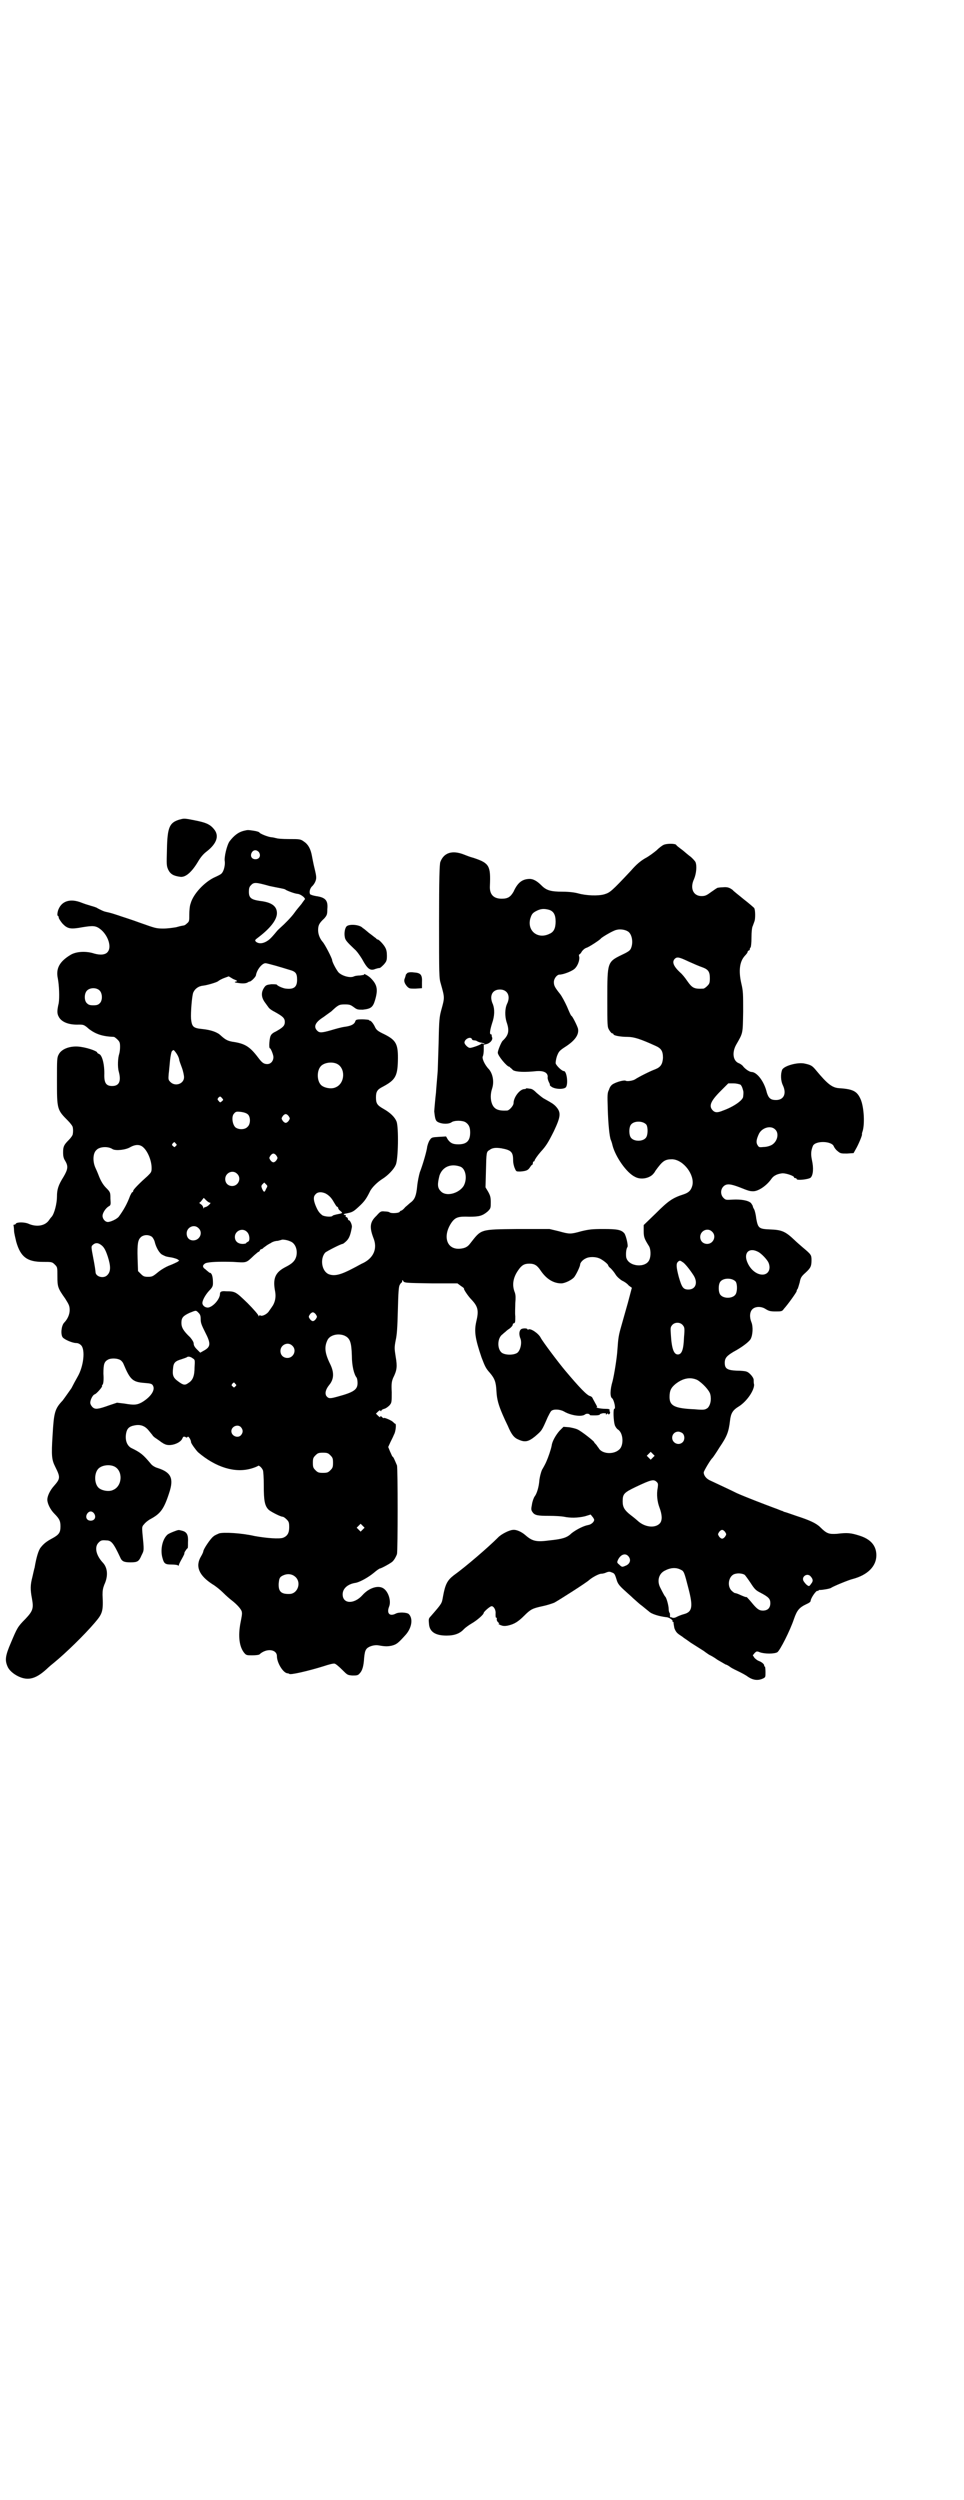 <?xml version="1.0" standalone="no"?>
<!DOCTYPE svg PUBLIC "-//W3C//DTD SVG 20010904//EN"
 "http://www.w3.org/TR/2001/REC-SVG-20010904/DTD/svg10.dtd">
<svg version="1.0" xmlns="http://www.w3.org/2000/svg"
 width="1100pt" height="2850pt" viewBox="0 0 1100 2850"
 preserveAspectRatio="xMidYMid meet">
<g transform="translate(0,2850) scale(0.5,-0.5)"
fill="#000000" stroke="none">
<path d="M408 3831 c-21 -7 -26 -17 -27 -67 -1 -36 -1 -38 3 -47 5 -10 12 -14
27 -16 12 -2 26 10 40 33 7 12 13 19 21 25 23 18 29 36 16 51 -9 11 -19 15
-45 20 -25 5 -23 4 -35 1z"/>
<path d="M557 3806 c-13 -3 -23 -11 -33 -24 -6 -8 -13 -37 -11 -46 1 -8 -2
-22 -7 -27 -1 -2 -9 -6 -18 -10 -22 -11 -47 -37 -53 -59 -2 -5 -3 -16 -3 -25
0 -14 0 -16 -5 -20 -3 -3 -6 -5 -8 -5 -4 -1 -3 0 -17 -4 -6 -1 -19 -3 -29 -3
-17 0 -19 1 -53 13 -19 7 -38 13 -41 14 -3 1 -9 3 -12 4 -6 2 -15 5 -25 7 -5
1 -9 3 -19 8 -2 2 -9 4 -16 6 -7 2 -16 5 -21 7 -25 10 -44 4 -52 -14 -3 -6 -4
-16 -2 -16 1 0 2 -2 2 -4 0 -2 4 -8 8 -13 12 -13 19 -14 46 -9 25 4 31 4 43
-6 16 -14 24 -39 15 -50 -5 -7 -17 -8 -31 -4 -18 6 -41 5 -54 -3 -25 -15 -34
-31 -29 -54 3 -16 4 -43 2 -56 -4 -17 -4 -24 0 -31 6 -12 23 -19 46 -18 10 0
12 0 23 -10 16 -12 31 -17 57 -18 1 0 5 -3 8 -6 5 -5 6 -7 6 -17 0 -6 -1 -13
-2 -16 -3 -9 -4 -29 -1 -40 6 -22 1 -33 -15 -33 -13 0 -18 6 -18 24 1 25 -5
47 -12 49 -2 1 -4 2 -4 3 0 4 -27 13 -45 14 -19 1 -37 -6 -43 -18 -4 -7 -4
-12 -4 -59 0 -66 0 -67 25 -92 6 -6 11 -13 11 -15 1 -5 1 -11 0 -16 0 -2 -4
-8 -9 -13 -11 -11 -13 -15 -13 -28 0 -9 1 -14 5 -20 7 -12 6 -19 -4 -36 -12
-19 -15 -29 -15 -45 0 -16 -6 -39 -12 -46 -2 -2 -5 -6 -7 -9 -9 -12 -28 -15
-46 -7 -9 4 -27 4 -29 0 0 -1 -2 -2 -3 -2 -2 0 -3 -1 -2 -2 0 -1 1 -6 1 -11 0
-6 3 -17 5 -26 10 -35 25 -46 61 -46 20 0 21 0 27 -6 6 -6 6 -6 6 -27 0 -24 1
-27 18 -51 8 -13 10 -16 10 -26 0 -10 -5 -21 -13 -29 -6 -7 -8 -26 -3 -33 4
-5 22 -13 31 -13 4 0 8 -2 11 -5 10 -10 6 -48 -8 -72 -4 -7 -10 -18 -14 -26
-5 -7 -14 -20 -20 -28 -18 -19 -20 -27 -23 -79 -3 -47 -2 -56 6 -72 12 -24 12
-27 -3 -44 -9 -10 -15 -23 -15 -31 0 -9 7 -23 16 -32 12 -12 14 -17 14 -29 0
-14 -3 -19 -20 -28 -11 -6 -18 -11 -25 -20 -5 -6 -10 -22 -14 -46 -1 -3 -3
-12 -5 -21 -5 -19 -5 -29 -1 -50 4 -22 2 -28 -15 -46 -18 -18 -19 -21 -33 -54
-13 -30 -14 -40 -8 -54 5 -13 25 -26 41 -28 16 -2 31 5 52 25 2 2 8 7 13 11
27 22 70 64 93 91 18 21 20 26 18 64 0 10 1 15 4 23 9 19 8 38 -3 50 -16 17
-20 36 -10 46 5 5 7 6 18 5 11 0 16 -6 31 -38 4 -10 9 -12 24 -12 16 0 19 2
25 16 6 12 6 10 2 51 -1 13 -1 15 4 20 2 3 9 9 15 12 22 12 30 22 42 59 11 33
5 47 -26 57 -7 2 -13 6 -16 10 -17 20 -22 25 -45 36 -10 6 -14 19 -11 34 2 10
7 15 18 17 13 3 24 0 33 -11 5 -6 9 -11 9 -11 0 -1 4 -5 9 -8 6 -4 10 -7 11
-8 1 0 4 -3 7 -4 12 -7 36 1 41 12 2 5 3 5 7 4 2 -2 4 -2 5 0 2 3 8 -7 8 -12
0 -3 11 -18 16 -23 41 -35 85 -48 122 -37 7 2 14 5 15 6 1 2 8 -3 11 -10 1 -2
2 -17 2 -35 0 -34 2 -46 11 -55 4 -4 27 -16 32 -16 2 0 6 -3 9 -6 5 -5 6 -7 6
-18 0 -13 -4 -20 -14 -24 -9 -3 -37 -1 -65 4 -30 7 -71 9 -81 6 -4 -2 -10 -4
-13 -7 -6 -4 -23 -29 -23 -34 0 -1 -2 -6 -5 -11 -14 -23 -5 -44 26 -64 7 -4
18 -13 24 -19 7 -7 15 -14 19 -17 13 -10 24 -22 24 -28 1 -3 -1 -13 -3 -23 -6
-31 -3 -55 8 -69 5 -6 6 -6 19 -6 8 0 15 1 16 2 16 15 40 12 40 -4 0 -15 14
-38 24 -39 2 0 4 -1 4 -1 0 -4 46 7 78 17 12 4 23 7 26 6 3 -1 10 -7 17 -14
12 -12 12 -12 23 -13 10 0 13 0 17 5 6 6 9 17 10 35 1 10 2 16 5 20 4 6 17 10
26 9 17 -3 22 -3 32 -1 11 3 14 5 32 25 14 16 17 37 7 47 -4 4 -23 5 -30 1
-14 -7 -21 1 -15 16 5 12 -1 33 -12 41 -12 9 -34 2 -49 -15 -19 -21 -45 -20
-45 2 0 13 11 23 28 26 10 1 31 13 43 23 7 6 13 10 14 10 3 0 25 12 29 16 4 4
8 11 10 17 2 8 2 196 0 202 -6 14 -8 19 -10 20 -1 0 -3 6 -6 12 l-4 10 5 11
c3 6 7 14 8 17 4 6 6 25 3 25 -1 0 -3 2 -5 4 -4 4 -21 11 -21 9 0 -1 -2 0 -4
2 -3 3 -4 3 -4 1 0 -2 -2 -1 -5 2 l-5 5 4 4 c4 4 5 4 6 3 1 -2 2 -2 2 -1 0 2
3 4 7 5 4 1 9 5 12 8 5 6 5 7 5 30 -1 20 0 24 3 32 9 18 10 26 6 49 -3 19 -3
21 0 37 3 13 4 30 5 69 1 41 2 53 4 57 2 4 4 6 5 6 0 0 1 2 1 4 0 2 1 2 2 0 2
-5 4 -5 66 -6 l58 0 8 -6 c5 -3 8 -6 7 -6 -2 0 9 -17 17 -25 15 -16 17 -25 11
-50 -5 -22 -3 -38 12 -82 8 -21 10 -25 19 -35 11 -13 14 -21 15 -42 1 -19 5
-32 14 -53 3 -7 8 -18 12 -26 8 -19 14 -27 24 -31 15 -7 23 -5 38 7 16 14 15
12 29 44 3 6 6 12 8 14 5 5 20 4 29 -1 15 -9 40 -13 48 -7 3 3 11 2 11 -1 0
-1 5 -1 12 -1 6 0 11 1 11 2 -1 1 3 2 7 3 6 0 8 0 7 -2 -1 -2 -1 -2 2 0 2 2 3
2 3 0 0 -1 1 -1 3 0 1 2 2 4 1 5 -1 1 -1 3 -1 4 1 2 -1 3 -10 3 -10 0 -25 3
-18 4 0 0 -1 3 -4 8 -2 4 -5 9 -6 11 -1 3 -3 5 -6 6 -7 1 -25 20 -57 58 -16
19 -52 67 -56 75 -5 10 -23 22 -28 19 -1 -1 -2 -1 -2 0 0 3 -10 3 -14 1 -5 -3
-6 -11 -3 -20 5 -10 1 -28 -6 -34 -8 -6 -28 -6 -36 0 -11 9 -10 34 2 42 3 3 6
5 7 6 1 1 4 4 9 7 4 3 7 7 7 8 0 2 1 4 3 4 3 1 3 4 3 16 -1 8 0 21 0 30 1 12
1 18 -1 24 -7 17 -4 34 7 50 8 12 14 16 26 16 12 0 18 -4 26 -16 13 -19 29
-29 47 -29 9 0 26 9 30 15 5 7 13 24 13 28 0 4 6 11 13 14 7 4 22 4 31 0 7 -3
20 -13 20 -16 0 -1 2 -4 6 -7 3 -3 8 -9 11 -14 3 -5 10 -11 15 -14 5 -2 12 -7
15 -11 l7 -5 -9 -34 c-5 -18 -12 -42 -15 -53 -6 -21 -7 -26 -9 -55 -1 -17 -7
-55 -11 -71 -6 -20 -6 -36 -1 -39 4 -3 9 -24 5 -24 -3 0 -2 -27 1 -37 1 -3 4
-8 7 -10 13 -8 14 -37 3 -46 -13 -12 -40 -10 -47 4 -2 2 -4 6 -6 8 -2 2 -4 4
-4 5 0 2 -29 25 -38 29 -4 2 -13 4 -19 5 l-13 1 -9 -9 c-8 -9 -17 -24 -18 -34
-2 -10 -8 -27 -12 -36 -2 -5 -7 -14 -10 -19 -3 -7 -5 -16 -6 -23 -1 -16 -6
-32 -11 -38 -2 -3 -5 -11 -6 -18 -2 -10 -2 -13 1 -17 5 -8 12 -9 38 -9 14 0
29 -1 34 -2 14 -3 31 -3 48 1 l13 4 4 -5 c2 -2 4 -6 4 -7 0 -5 -7 -11 -14 -12
-11 -2 -28 -11 -38 -19 -10 -10 -21 -13 -50 -16 -30 -4 -39 -2 -55 12 -8 7
-20 13 -28 12 -8 0 -28 -10 -35 -18 -21 -21 -73 -66 -101 -86 -14 -11 -19 -20
-24 -48 -3 -16 -1 -14 -28 -45 -5 -5 -5 -7 -4 -17 1 -18 14 -27 40 -27 19 0
31 5 40 15 3 3 11 9 18 13 12 7 27 20 27 24 0 2 14 15 18 15 5 0 10 -9 9 -17
0 -5 0 -9 1 -9 1 0 2 -1 2 -1 -1 -4 0 -7 3 -10 3 -2 3 -3 1 -3 -2 0 0 -1 4 -3
5 -2 9 -3 18 -1 13 3 22 8 36 22 15 15 19 17 42 22 10 2 22 6 27 8 11 6 74 46
80 52 7 6 22 14 27 14 3 0 8 1 12 3 5 2 8 2 12 0 6 -2 7 -3 11 -16 3 -11 7
-15 26 -32 1 -1 7 -6 12 -11 6 -5 14 -13 20 -17 5 -4 12 -10 16 -13 6 -6 23
-11 39 -13 7 0 16 -7 15 -9 -1 -1 0 -2 1 -2 1 0 2 -1 1 -2 0 -1 1 -6 2 -12 3
-8 6 -11 10 -14 4 -3 8 -5 10 -7 1 -1 9 -6 17 -12 8 -5 22 -14 30 -19 8 -6 14
-10 15 -10 0 0 8 -4 16 -10 9 -5 17 -10 19 -11 2 0 7 -3 11 -6 4 -3 13 -7 19
-10 6 -3 16 -8 21 -12 12 -8 23 -9 34 -4 6 3 6 3 6 15 0 7 -1 12 -1 12 -1 0
-2 1 -2 3 0 3 -6 8 -12 10 -3 1 -7 4 -10 7 l-4 6 4 5 c4 4 5 5 12 2 11 -4 33
-4 40 0 6 4 29 49 38 76 7 20 12 26 29 34 5 2 9 5 9 7 0 6 13 25 16 23 1 -1 2
0 2 1 0 1 1 1 3 1 7 0 24 3 26 5 4 3 40 18 49 20 34 9 54 29 54 54 0 22 -13
37 -39 45 -19 6 -27 7 -51 4 -18 -1 -23 0 -38 15 -9 9 -24 16 -55 26 -14 5
-26 9 -27 9 -1 0 -2 1 -4 2 -2 0 -10 4 -19 7 -24 9 -66 25 -86 34 -16 8 -25
12 -59 28 -10 4 -16 12 -16 19 0 3 16 30 20 33 1 1 8 11 16 24 17 25 21 35 24
61 2 17 6 24 21 33 17 11 34 35 34 49 -1 3 -1 8 -1 11 0 6 -11 18 -17 19 -2 1
-12 2 -22 2 -22 1 -27 5 -27 18 0 11 5 16 20 25 17 9 35 22 39 29 5 9 6 28 2
38 -5 12 -4 24 2 30 7 7 21 7 31 0 7 -4 10 -5 22 -5 13 0 15 0 19 6 10 11 29
38 29 40 0 2 1 4 2 5 1 1 3 8 5 15 2 11 4 14 13 22 12 11 14 15 14 29 0 12 -1
13 -20 29 -7 6 -15 13 -18 16 -22 21 -30 24 -57 25 -25 1 -27 3 -31 24 -1 9
-3 18 -5 22 -2 3 -3 6 -3 7 0 1 -2 4 -4 7 -6 6 -22 9 -42 8 -15 -1 -16 -1 -21
4 -7 7 -7 19 0 26 7 7 16 6 37 -2 20 -8 23 -9 31 -9 12 0 31 13 42 29 5 7 14
11 25 12 9 0 26 -6 26 -9 0 -1 1 -2 3 -2 2 0 3 -1 3 -2 0 -4 27 -1 32 3 6 6 7
22 3 40 -3 14 -2 22 2 32 5 13 44 12 48 -1 1 -2 4 -7 8 -10 7 -6 8 -6 22 -6
l15 1 5 9 c6 10 16 34 14 34 0 0 0 2 1 5 6 16 4 57 -4 75 -8 18 -17 23 -49 25
-16 1 -27 10 -52 40 -9 11 -12 13 -26 16 -16 4 -48 -5 -52 -14 -4 -10 -3 -25
1 -34 10 -20 3 -35 -15 -35 -12 0 -17 4 -21 17 -6 26 -23 47 -35 47 -5 0 -16
8 -20 14 -2 2 -6 5 -9 6 -13 5 -16 24 -6 42 16 28 15 24 16 75 0 41 0 47 -4
64 -7 30 -4 51 8 64 3 3 6 7 6 8 0 2 1 3 3 4 2 1 3 2 2 2 0 1 0 3 2 5 1 2 2
10 2 23 0 11 1 23 3 26 1 3 3 8 4 11 2 6 2 26 -1 30 -1 1 -11 10 -24 20 -12
10 -24 19 -25 21 -8 6 -13 7 -23 6 -5 0 -11 -1 -11 -1 -1 0 -7 -4 -14 -9 -11
-8 -14 -10 -23 -10 -19 0 -27 18 -17 39 5 12 7 30 3 39 -2 3 -8 10 -14 14 -5
4 -11 9 -12 10 -1 1 -5 4 -9 7 -4 3 -8 6 -9 8 -3 3 -21 3 -28 0 -3 -1 -11 -7
-17 -13 -6 -5 -18 -14 -26 -18 -10 -6 -19 -13 -32 -28 -45 -48 -48 -50 -61
-54 -14 -4 -41 -3 -59 2 -7 2 -20 4 -36 4 -27 0 -37 3 -48 14 -11 11 -20 16
-30 15 -15 -1 -25 -9 -34 -29 -7 -12 -13 -16 -27 -16 -19 0 -28 10 -27 29 2
46 -1 52 -37 64 -8 2 -18 6 -23 8 -26 10 -45 4 -53 -17 -2 -4 -3 -41 -3 -135
0 -124 0 -130 4 -143 9 -32 9 -31 1 -60 -4 -15 -5 -21 -6 -75 -1 -32 -2 -60
-2 -62 0 -2 -1 -13 -2 -25 -1 -12 -2 -24 -2 -26 -1 -7 -4 -40 -4 -43 2 -18 3
-22 10 -25 9 -4 23 -4 29 0 6 5 26 5 33 0 7 -5 10 -11 10 -23 0 -19 -8 -27
-27 -27 -13 0 -18 3 -24 11 l-4 7 -17 -1 c-15 -1 -16 -1 -20 -7 -3 -4 -5 -11
-6 -15 -1 -10 -10 -41 -17 -59 -2 -7 -5 -21 -6 -32 -2 -20 -5 -29 -14 -36 -3
-2 -8 -7 -13 -11 -4 -5 -8 -8 -9 -8 -1 0 -3 -1 -4 -3 -2 -3 -20 -4 -23 -1 -1
1 -6 2 -11 2 -9 1 -10 0 -19 -10 -15 -14 -16 -26 -7 -50 10 -24 1 -45 -22 -57
-5 -2 -15 -8 -23 -12 -30 -16 -44 -19 -57 -14 -16 7 -20 35 -8 49 3 3 36 20
40 20 1 0 5 3 9 7 6 6 9 14 12 31 1 5 -4 16 -7 16 -1 0 -2 1 -2 3 0 1 -1 3 -3
4 -2 0 -3 2 -2 3 1 1 0 2 -2 2 -4 0 -3 2 1 3 16 3 18 4 31 16 13 12 17 18 25
34 4 9 17 22 30 30 11 7 25 21 29 31 6 11 7 86 2 99 -4 10 -14 20 -30 29 -14
8 -17 12 -17 26 0 13 3 18 15 24 28 15 34 23 35 58 1 39 -3 48 -31 62 -15 7
-18 10 -21 16 -3 7 -9 15 -12 15 -1 0 -2 1 -3 2 -1 0 -8 1 -15 1 -12 0 -14 -1
-15 -4 -2 -7 -9 -11 -24 -13 -8 -1 -22 -5 -32 -8 -21 -6 -26 -6 -31 -1 -9 9
-5 19 14 31 7 5 15 11 18 13 16 15 18 16 31 16 11 0 13 -1 20 -6 8 -6 9 -6 21
-6 18 2 23 5 28 22 7 24 5 35 -10 50 -6 6 -18 12 -15 8 0 -1 -4 -1 -9 -2 -6 0
-12 -1 -14 -2 -9 -5 -31 2 -37 11 -7 10 -13 23 -13 26 0 4 -17 37 -22 42 -6 7
-10 17 -10 26 0 11 2 16 14 27 6 7 7 9 7 21 2 20 -4 27 -26 30 -6 1 -12 3 -13
4 -3 4 -1 14 5 19 3 3 6 8 7 11 3 8 2 12 -4 37 -1 5 -3 14 -4 20 -3 17 -9 27
-18 33 -8 6 -10 6 -35 6 -14 0 -27 1 -28 2 -2 0 -7 2 -11 2 -10 1 -28 9 -28
11 0 1 -6 3 -13 4 -14 2 -13 2 -22 0z m34 -49 c5 -8 1 -16 -8 -16 -9 0 -13 8
-8 16 4 6 11 6 16 0z m24 -77 c9 -2 20 -4 25 -5 5 -1 10 -2 11 -3 4 -3 23 -10
29 -10 6 -1 16 -8 16 -12 0 0 -4 -5 -8 -11 -4 -5 -12 -14 -16 -20 -7 -10 -23
-26 -31 -33 -2 -2 -7 -6 -10 -10 -14 -17 -18 -20 -26 -24 -9 -4 -16 -3 -21 1
-3 4 -2 4 7 11 26 20 41 39 41 54 0 16 -12 25 -39 28 -20 3 -25 7 -25 21 0 7
1 11 4 14 7 8 11 8 43 -1z m637 -54 c11 -3 16 -11 16 -27 0 -15 -4 -24 -14
-28 -26 -13 -51 6 -44 34 3 10 5 13 12 17 11 6 18 7 30 4z m180 -49 c10 -5 14
-25 8 -39 -2 -5 -6 -8 -21 -15 -33 -16 -33 -17 -33 -99 0 -63 0 -65 4 -72 3
-5 6 -8 7 -8 2 0 3 -1 3 -2 0 -3 16 -6 32 -6 15 0 30 -5 63 -20 14 -6 18 -12
18 -28 -1 -14 -5 -21 -18 -26 -11 -4 -37 -17 -46 -23 -5 -3 -18 -5 -21 -3 -3
2 -19 -2 -28 -7 -4 -2 -8 -6 -10 -13 -4 -8 -4 -11 -3 -44 1 -35 4 -64 7 -71 1
-2 3 -8 4 -13 7 -26 32 -62 51 -71 14 -8 35 -3 43 8 1 1 3 4 4 6 16 22 21 26
38 26 26 -1 52 -36 46 -60 -3 -11 -8 -16 -20 -20 -25 -8 -35 -15 -63 -43 l-28
-27 0 -14 c0 -14 2 -18 12 -34 4 -6 5 -22 1 -31 -8 -20 -49 -16 -53 6 -1 8 0
19 3 23 2 3 -3 25 -7 31 -7 8 -15 10 -48 10 -26 0 -33 -1 -50 -5 -25 -7 -27
-7 -52 0 l-21 5 -72 0 c-88 -1 -83 0 -109 -33 -6 -8 -12 -11 -24 -12 -30 -2
-39 29 -19 59 9 13 16 15 41 14 23 0 30 2 42 12 7 7 7 8 7 21 0 11 -1 15 -6
24 l-6 10 1 38 c1 42 1 43 8 47 6 5 14 6 27 4 22 -4 27 -8 27 -27 0 -7 2 -15
4 -19 3 -7 3 -7 12 -7 14 1 18 3 22 9 2 3 4 6 5 6 1 0 2 2 2 4 0 2 1 4 2 4 1
0 2 1 2 2 0 2 7 12 14 20 12 13 17 21 30 47 16 34 17 43 4 57 -5 5 -8 7 -26
17 -4 2 -11 8 -17 13 -7 7 -11 10 -17 10 -5 1 -8 1 -8 0 0 -1 -2 -1 -3 -1 -11
0 -25 -19 -25 -32 0 -6 -10 -17 -15 -17 -20 -1 -29 3 -34 15 -4 10 -4 23 0 35
5 15 2 33 -7 44 -10 10 -17 26 -14 30 1 2 2 9 2 15 l0 11 8 2 c8 3 13 10 11
15 -1 2 -1 5 -1 6 0 0 -1 1 -2 1 -3 0 -2 9 3 25 6 17 6 32 2 43 -9 19 -2 34
16 34 17 0 25 -15 16 -33 -5 -11 -5 -28 -1 -41 7 -20 5 -30 -9 -43 -3 -3 -11
-22 -11 -27 0 -7 21 -32 26 -32 1 0 2 -1 2 -2 1 0 4 -3 7 -6 7 -4 26 -5 54 -2
15 1 25 -3 25 -13 -1 -3 1 -9 3 -13 2 -3 2 -6 2 -6 -1 0 1 -2 4 -4 9 -6 30 -6
33 0 5 9 1 36 -5 36 -5 0 -18 13 -19 18 0 3 1 10 3 16 4 10 5 12 17 20 24 15
34 29 31 43 -2 7 -13 29 -15 29 -1 0 -5 9 -10 21 -5 11 -12 24 -16 29 -12 15
-14 19 -14 27 0 8 7 17 13 17 8 0 27 7 34 13 7 6 12 19 11 27 -1 3 -1 6 0 6 1
0 4 3 6 7 3 4 7 7 10 8 5 1 31 18 33 21 2 3 29 19 36 20 7 2 18 1 25 -3z m139
-69 c11 -5 25 -11 31 -13 14 -5 18 -10 18 -25 0 -11 -1 -13 -6 -18 -3 -3 -7
-6 -9 -6 -21 -1 -25 1 -37 18 -4 6 -11 15 -16 19 -15 14 -19 24 -12 31 5 5 10
4 31 -6z m-941 -10 c10 -3 24 -7 30 -9 15 -4 18 -8 18 -23 0 -16 -7 -22 -25
-20 -5 0 -20 6 -21 9 -1 1 -7 1 -13 1 -9 -1 -12 -2 -15 -6 -9 -12 -8 -24 1
-36 2 -3 6 -8 8 -11 2 -3 8 -7 14 -10 18 -10 23 -14 23 -23 0 -9 -5 -13 -21
-22 -5 -2 -10 -6 -11 -9 -3 -4 -5 -29 -2 -29 2 0 8 -15 8 -20 0 -9 -6 -16 -14
-16 -8 0 -12 3 -21 15 -19 25 -30 32 -59 36 -10 2 -15 4 -26 14 -8 8 -23 13
-43 15 -20 2 -23 5 -25 23 -1 14 2 52 5 60 4 9 12 15 24 16 8 1 29 7 33 10 2
2 8 5 13 7 l11 4 10 -6 c10 -4 11 -5 6 -6 -4 -1 -3 -2 5 -3 11 -2 19 -1 22 1
2 1 3 2 4 2 3 -1 14 10 15 14 2 13 14 28 22 28 2 0 13 -3 24 -6z m-402 -57 c6
-7 6 -22 0 -28 -4 -4 -7 -5 -15 -5 -8 0 -11 1 -15 5 -6 6 -6 21 0 28 7 8 23 8
30 0z m849 -110 c0 -2 3 -3 6 -3 2 0 5 -1 6 -2 2 -1 6 -3 9 -3 4 -1 7 -2 8 -2
0 -1 -1 -1 -3 -1 -3 1 -5 1 -5 0 -1 -2 -23 -10 -26 -9 -4 0 -12 8 -12 12 0 8
14 15 17 8z m-677 -29 c4 -5 8 -12 9 -18 0 -2 3 -10 6 -18 3 -8 5 -18 5 -22 0
-15 -20 -22 -31 -11 -5 5 -5 6 -4 19 1 7 2 21 3 30 1 10 3 19 4 21 4 4 4 4 8
-1z m368 -27 c21 -9 20 -45 -2 -54 -10 -5 -28 -1 -34 6 -9 10 -9 32 0 42 7 8
24 11 36 6z m922 -48 c2 -2 4 -6 5 -10 2 -6 2 -8 1 -17 0 -8 -21 -23 -46 -32
-12 -5 -18 -5 -23 0 -10 10 -6 21 18 45 l17 17 12 0 c7 0 14 -2 16 -3z m-1183
-31 c3 -3 3 -4 -1 -7 -3 -3 -4 -3 -7 1 -3 3 -3 4 -1 7 4 4 5 4 9 -1z m59 -37
c6 -6 6 -22 -1 -28 -6 -7 -21 -7 -28 -1 -7 7 -9 25 -3 31 4 5 6 5 16 4 7 -1
13 -3 16 -6z m93 -4 c3 -5 3 -5 0 -10 -2 -3 -5 -5 -7 -5 -2 0 -5 2 -7 5 -3 5
-3 5 0 10 2 3 5 5 7 5 2 0 5 -2 7 -5z m816 -19 c4 -6 4 -24 -1 -30 -7 -9 -27
-9 -34 0 -5 6 -5 24 0 30 7 9 27 9 35 0z m294 -11 c10 -9 5 -29 -9 -36 -4 -2
-11 -4 -17 -4 -10 -1 -11 -1 -14 4 -4 6 -3 13 3 26 7 14 27 20 37 10z m-1368
-32 c3 -3 3 -3 0 -6 -3 -3 -3 -3 -6 0 -3 2 -3 3 -1 6 4 4 4 4 7 0z m-75 -8
c11 -9 20 -31 20 -48 0 -9 -1 -10 -9 -18 -17 -15 -33 -31 -33 -34 0 -2 -1 -3
-2 -3 -1 0 -3 -4 -5 -8 -7 -19 -15 -33 -26 -48 -4 -5 -18 -12 -25 -12 -6 0
-12 7 -12 14 0 6 6 16 13 21 6 3 6 4 5 18 0 14 0 15 -10 25 -7 7 -12 16 -16
26 -3 8 -7 17 -8 19 -7 15 -6 34 2 41 7 8 27 9 37 2 7 -4 30 -2 41 5 11 6 21
6 28 0z m305 -20 c3 -5 3 -5 0 -10 -2 -3 -5 -5 -7 -5 -2 0 -5 2 -7 5 -3 5 -3
5 0 10 2 3 5 5 7 5 2 0 5 -2 7 -5z m420 -25 c12 -5 16 -28 7 -44 -11 -17 -40
-25 -52 -12 -8 8 -8 16 -3 36 7 20 26 28 48 20z m-510 -16 c11 -10 3 -28 -11
-28 -9 0 -16 6 -16 16 0 14 17 22 27 12z m66 -35 c-3 -8 -5 -8 -9 1 -2 5 -2 7
1 10 l4 4 4 -4 c4 -4 4 -4 0 -11z m136 -10 c9 -5 14 -11 19 -20 3 -5 6 -10 7
-10 2 -1 3 -2 3 -4 0 -1 2 -4 5 -6 6 -5 5 -5 -10 -8 -4 -1 -8 -2 -8 -3 -2 -3
-17 -2 -23 1 -8 6 -11 11 -16 23 -5 13 -5 20 0 25 5 6 14 6 23 2z m-264 -21
c2 0 2 -1 -2 -5 -3 -3 -7 -5 -8 -5 -2 0 -3 -1 -4 -2 0 -2 -1 -2 -1 0 0 2 -2 6
-5 8 -3 2 -5 4 -4 4 1 0 4 3 6 6 l4 5 5 -5 c3 -3 7 -6 9 -6z m-26 -58 c11 -10
3 -28 -12 -28 -9 0 -15 6 -15 16 0 14 17 22 27 12z m111 -9 c6 -6 7 -20 2 -22
-2 -1 -4 -2 -4 -3 0 -1 -4 -2 -8 -2 -11 0 -18 6 -18 16 0 14 18 22 28 11z
m1061 1 c11 -10 3 -28 -11 -28 -9 0 -16 6 -16 16 0 14 17 22 27 12z m-1278
-12 c2 -2 5 -7 6 -11 3 -13 11 -27 18 -30 8 -4 8 -4 21 -6 5 -1 11 -3 13 -4
l4 -3 -4 -3 c-2 -1 -10 -5 -18 -8 -8 -3 -20 -10 -27 -16 -11 -9 -13 -10 -22
-10 -9 0 -11 1 -17 7 l-6 6 -1 29 c-1 34 1 42 7 48 6 6 18 7 26 1z m315 -10
c12 -4 18 -20 14 -35 -3 -10 -9 -16 -25 -24 -23 -12 -29 -26 -23 -56 2 -12 0
-22 -5 -31 -2 -3 -6 -9 -9 -13 -4 -7 -16 -13 -20 -10 -1 1 -2 0 -3 -1 0 -2 -1
-2 -1 0 0 2 -11 15 -25 29 -27 26 -28 27 -49 27 -11 1 -14 -1 -14 -6 0 -11
-14 -28 -26 -31 -6 -1 -13 3 -14 9 -1 6 6 19 15 29 8 8 9 11 9 18 0 13 -2 21
-6 23 -2 0 -3 1 -4 2 -1 1 -4 3 -7 6 -8 5 -7 10 0 14 8 3 31 4 63 3 32 -2 29
-3 48 15 6 5 10 9 11 8 0 0 1 1 2 3 1 2 2 3 3 3 1 0 4 1 5 3 7 5 9 7 17 11 4
3 11 5 16 5 4 1 7 2 8 2 1 2 14 0 20 -3z m-435 -6 c9 -5 13 -11 19 -29 7 -22
7 -34 -1 -42 -8 -9 -27 -4 -27 7 0 2 -2 16 -5 31 -5 26 -5 27 -2 30 5 5 10 6
16 3z m1503 -18 c8 -4 21 -18 24 -25 6 -15 -1 -27 -14 -27 -13 0 -27 11 -34
27 -10 22 3 36 24 25z m-173 -23 c5 -2 17 -17 26 -31 10 -16 5 -32 -12 -32
-12 0 -15 5 -22 29 -6 23 -6 30 -2 34 3 3 5 4 10 0z m122 -45 c4 -6 4 -24 -1
-30 -7 -9 -27 -9 -34 0 -5 6 -5 24 0 30 7 9 27 9 35 0z m-1226 -71 c4 -4 5 -7
5 -15 0 -8 2 -13 10 -29 14 -27 13 -34 -4 -43 l-7 -4 -8 8 c-5 5 -7 9 -7 13 0
3 -3 8 -8 14 -16 15 -20 23 -20 33 0 12 4 16 19 23 15 6 14 6 20 0z m268 -4
c3 -5 3 -5 0 -10 -2 -3 -5 -5 -7 -5 -2 0 -5 2 -7 5 -3 5 -3 5 0 10 2 3 5 5 7
5 2 0 5 -2 7 -5z m837 -24 c4 -5 5 -6 3 -28 -1 -28 -5 -38 -13 -39 -10 -1 -15
12 -17 45 -1 16 -1 17 3 22 6 7 18 7 24 0z m-772 -24 c13 -6 16 -15 17 -46 0
-23 5 -43 11 -50 1 -2 2 -7 2 -12 0 -15 -8 -21 -45 -31 -18 -5 -21 -5 -26 1
-4 6 -2 15 6 25 11 13 12 28 3 47 -13 26 -14 40 -7 55 5 12 24 17 39 11z
m-119 -23 c11 -10 3 -28 -11 -28 -9 0 -16 6 -16 16 0 14 17 22 27 12z m-227
-29 c5 -3 5 -4 4 -20 0 -20 -4 -30 -14 -36 -8 -6 -12 -5 -24 4 -11 8 -13 14
-11 30 1 12 5 16 19 20 6 2 12 4 13 5 2 2 8 1 13 -3z m-165 -4 c3 -2 6 -6 7
-9 15 -36 21 -41 48 -43 14 -1 17 -2 19 -6 6 -10 -5 -26 -25 -38 -11 -6 -17
-7 -40 -3 l-17 2 -18 -6 c-25 -9 -32 -10 -38 -4 -3 3 -5 7 -5 10 0 7 6 18 10
19 4 1 18 17 17 19 -1 0 0 2 1 3 2 2 3 11 2 25 0 23 2 28 12 33 8 3 21 2 27
-2z m1316 -45 c12 -7 28 -24 30 -33 3 -13 0 -25 -6 -31 -6 -4 -7 -5 -30 -3
-46 2 -57 8 -57 28 0 14 3 21 14 30 17 13 33 16 49 9z m-1054 -9 c3 -3 3 -3 0
-6 -3 -3 -3 -3 -6 0 -3 2 -3 3 -1 6 4 4 4 4 7 0z m13 -99 c5 -6 5 -12 0 -18
-7 -8 -22 -2 -22 9 0 11 15 17 22 9z m1008 -14 c5 -5 5 -15 0 -20 -9 -9 -24
-2 -24 10 0 8 6 14 14 14 3 0 8 -2 10 -4z m-68 -55 l-5 -5 -4 4 -5 5 4 4 5 5
4 -4 5 -5 -4 -4z m-736 5 c5 -5 6 -7 6 -17 0 -10 -1 -12 -6 -17 -5 -5 -7 -6
-17 -6 -10 0 -12 1 -17 6 -5 5 -6 7 -6 17 0 10 1 12 6 17 5 5 7 6 17 6 10 0
12 -1 17 -6z m-494 -25 c21 -9 20 -45 -2 -54 -10 -5 -28 -1 -34 6 -9 10 -9 32
0 42 7 8 24 11 36 6z m1239 -36 c3 -3 3 -5 2 -13 -3 -15 -1 -32 4 -45 6 -16 7
-29 1 -36 -11 -12 -35 -9 -51 6 -1 1 -8 7 -16 13 -14 11 -18 18 -18 31 0 17 3
20 30 33 36 17 41 18 48 11z m-1284 -72 c5 -8 1 -16 -8 -16 -9 0 -13 8 -8 16
2 3 5 5 8 5 3 0 6 -2 8 -5z m613 -36 l-5 -5 -4 4 -5 5 4 4 5 5 4 -4 5 -5 -4
-4z m827 -6 c3 -5 3 -5 0 -10 -2 -3 -5 -5 -7 -5 -2 0 -5 2 -7 5 -3 5 -3 5 0
10 2 3 5 5 7 5 2 0 5 -2 7 -5z m-221 -55 c7 -8 4 -18 -7 -22 -7 -3 -8 -3 -14
3 -5 4 -5 5 -3 10 6 13 17 17 24 9z m120 -31 c7 -3 8 -7 17 -42 11 -42 9 -54
-10 -59 -4 -1 -12 -4 -16 -6 -5 -3 -9 -3 -11 -2 -2 1 -4 1 -4 1 -1 -1 -1 1 -1
4 0 3 0 5 -1 6 -1 1 -2 5 -2 9 0 7 -5 26 -8 28 -1 1 -4 6 -11 20 -8 15 -4 32
10 39 13 7 26 8 37 2z m146 -12 c1 -1 7 -9 13 -18 9 -14 12 -17 22 -22 19 -10
23 -14 23 -24 0 -11 -6 -17 -17 -17 -9 0 -14 4 -27 20 -5 6 -10 11 -10 11 -1
-1 -6 1 -13 4 -6 3 -12 5 -14 5 -1 0 -5 3 -8 6 -11 12 -5 36 10 38 7 2 18 0
21 -3z m-1025 -5 c13 -13 4 -37 -13 -38 -20 -1 -27 5 -26 24 1 10 2 13 6 16
11 7 24 7 33 -2z m1175 2 c6 -7 6 -11 1 -17 -4 -6 -5 -6 -9 -3 -3 2 -6 6 -8 9
-6 10 8 20 16 11z"/>
<path d="M791 3588 c-4 -4 -6 -16 -4 -25 1 -6 4 -10 22 -27 5 -4 12 -14 17
-22 13 -24 19 -28 31 -23 3 1 7 2 9 2 2 0 6 4 10 8 6 7 7 9 7 20 0 8 -1 14 -4
19 -3 6 -14 18 -17 18 -1 0 -3 1 -4 3 -2 1 -9 7 -16 12 -7 6 -13 11 -14 11 -6
8 -31 10 -37 4z"/>
<path d="M930 3482 c-2 -2 -4 -4 -4 -5 0 -1 -1 -4 -2 -7 -3 -6 -1 -12 5 -19 5
-5 6 -5 19 -5 l15 1 0 13 c1 18 -3 22 -19 23 -7 1 -12 0 -14 -1z"/>
<path d="M396 2208 c-5 -2 -12 -5 -14 -7 -11 -10 -16 -32 -12 -50 4 -16 6 -18
22 -18 7 0 14 -1 14 -2 1 -1 2 -1 2 0 0 2 3 8 7 15 4 7 6 12 6 12 -1 0 0 3 2
6 2 3 4 6 5 6 1 0 1 6 1 13 1 17 -2 24 -13 27 -9 2 -7 3 -20 -2z"/>
</g>
</svg>
